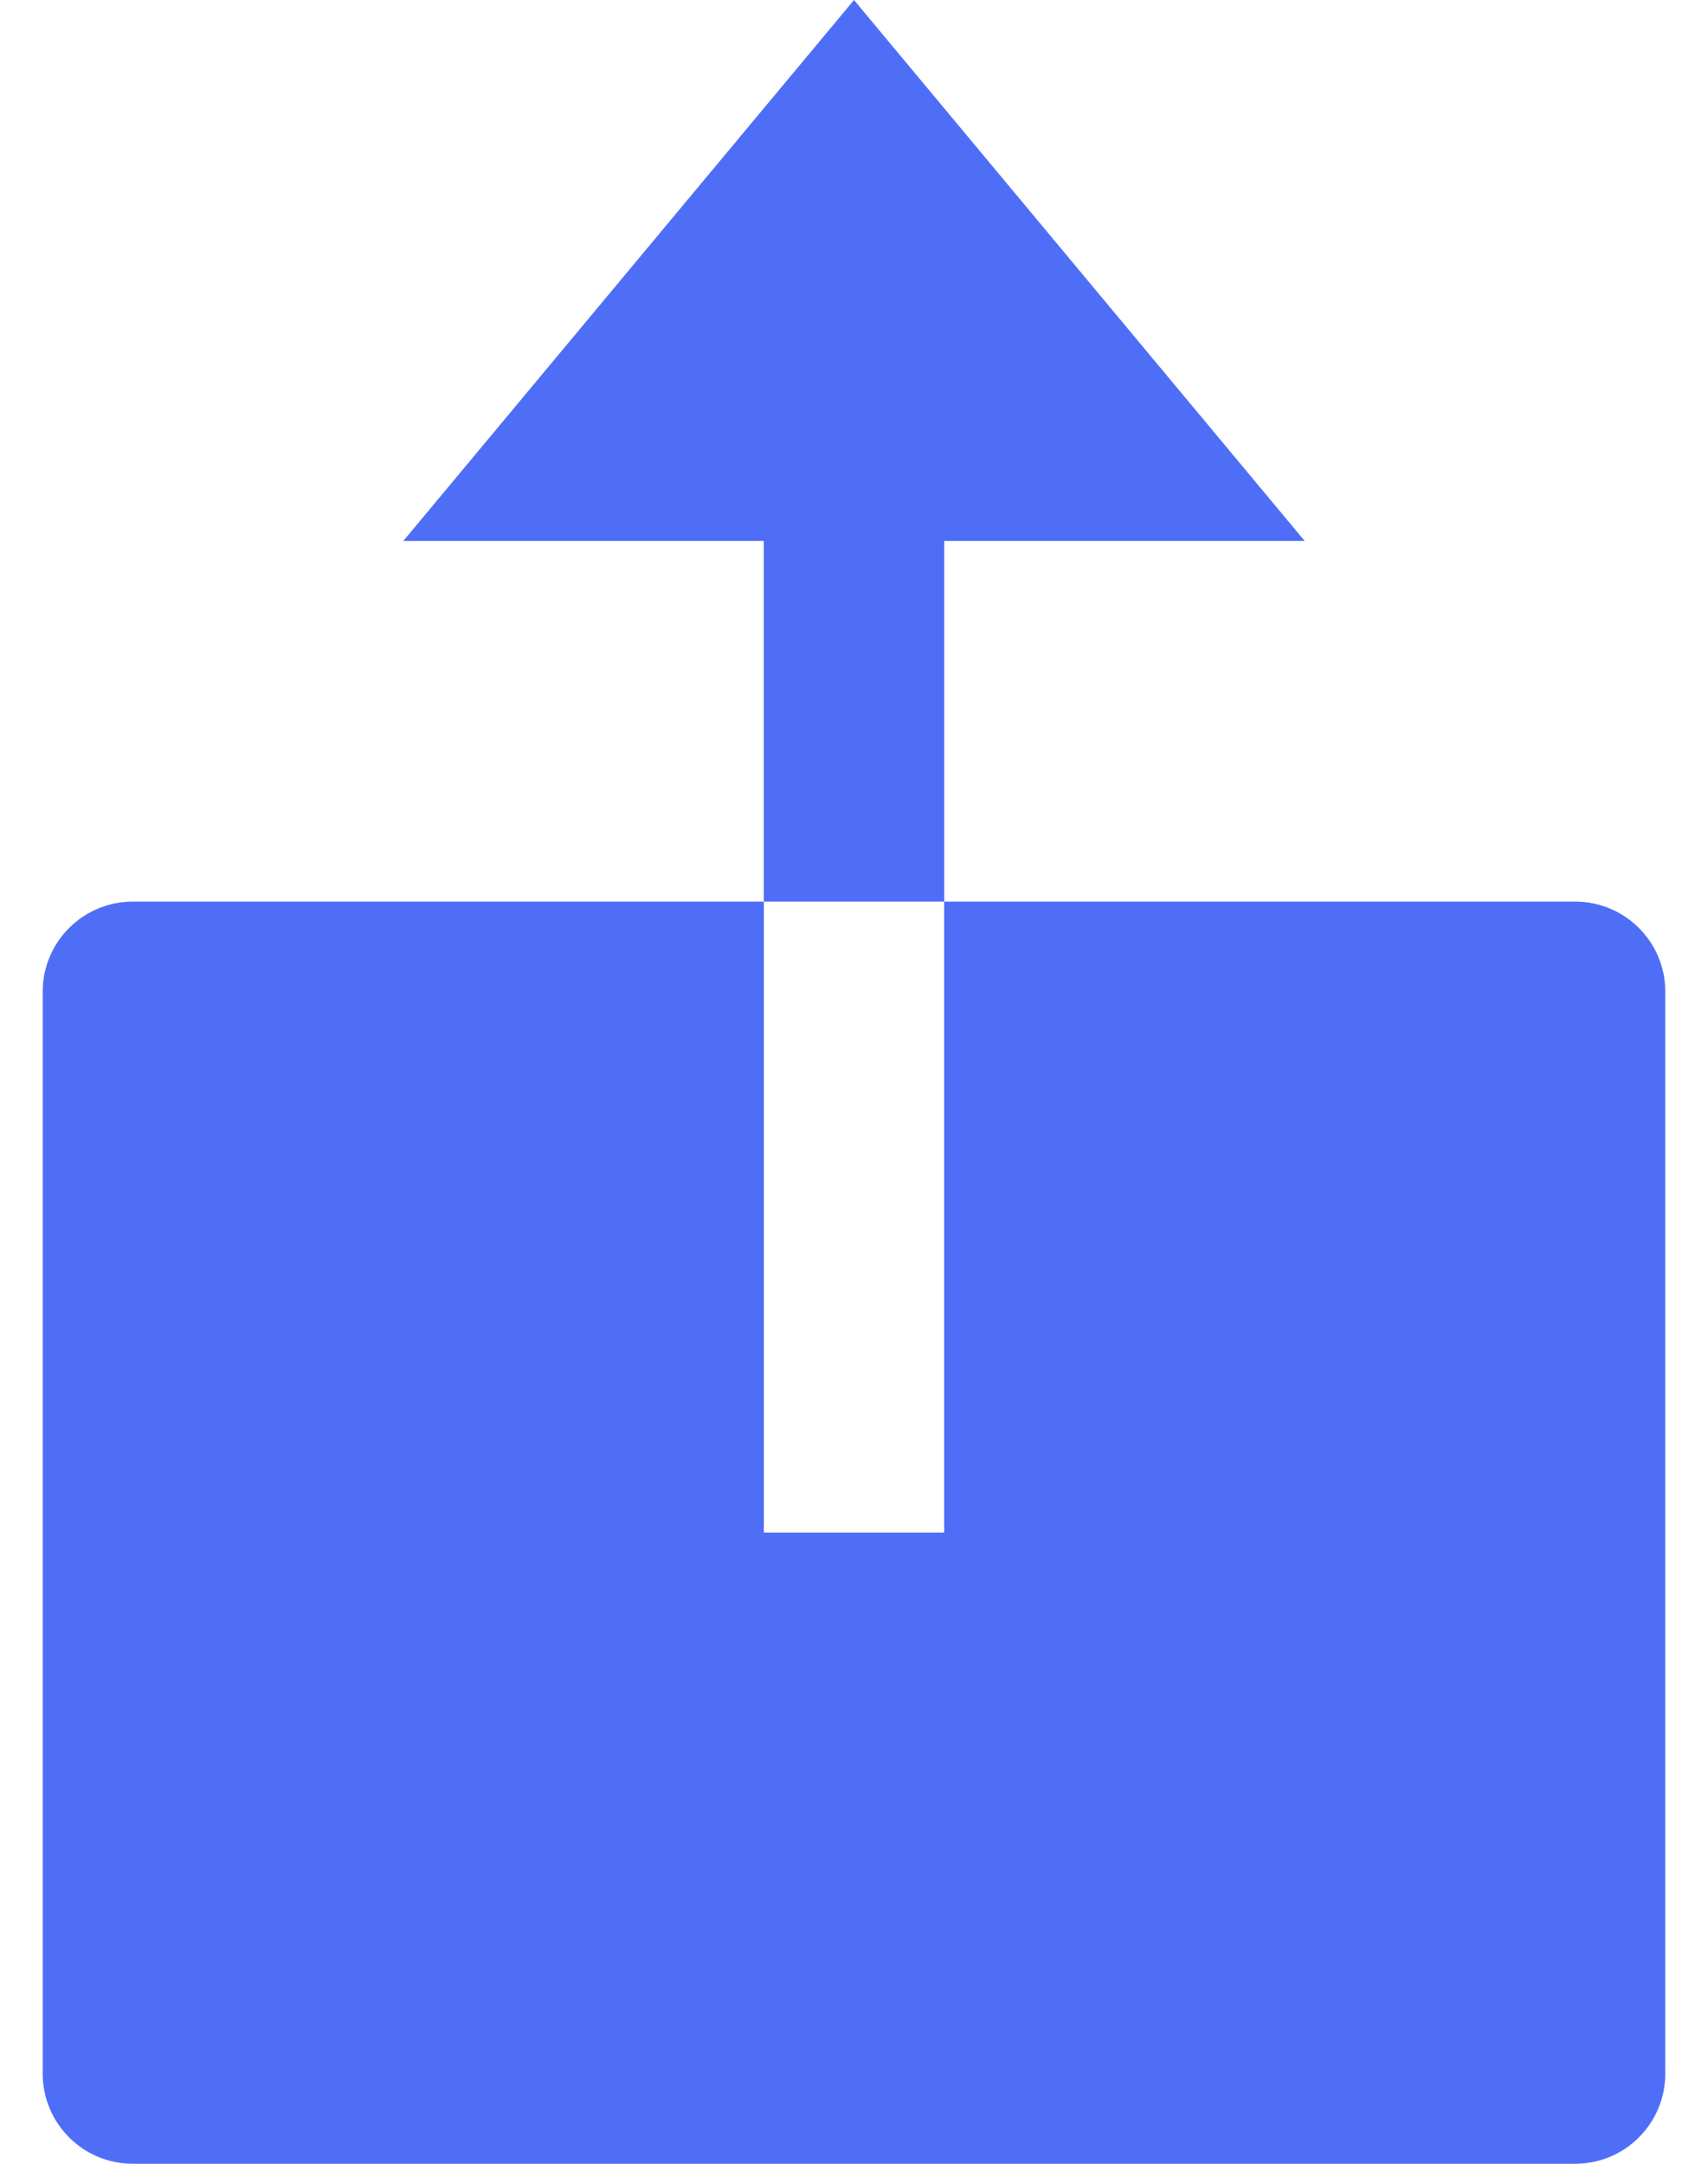 <?xml version="1.0" encoding="UTF-8"?>
<svg width="15px" height="19px" viewBox="0 0 15 19" version="1.1" xmlns="http://www.w3.org/2000/svg" xmlns:xlink="http://www.w3.org/1999/xlink">
    <title>Interface/Medium/Export</title>
    <g id="Page-1" stroke="none" stroke-width="1" fill="none" fill-rule="evenodd">
        <g id="PayID---Profile" transform="translate(-290, -51)" fill="#4F6EF7" fill-rule="nonzero">
            <g id="Group" transform="translate(276, 41)">
                <g transform="translate(12, 10)" id="Interface/Medium/Export">
                    <g id="upload" transform="translate(2.375, 0)">
                        <path d="M6.333,7.917 L6.333,13.458 L7.917,13.458 L7.917,7.917 L13.458,7.917 C13.896,7.917 14.25,8.271 14.25,8.708 L14.25,8.708 L14.25,18.208 C14.25,18.646 13.896,19 13.458,19 L13.458,19 L0.792,19 C0.354,19 0,18.646 0,18.208 L0,18.208 L0,8.708 C0,8.271 0.354,7.917 0.792,7.917 L0.792,7.917 L6.333,7.917 Z M7.125,0 L11.083,4.75 L7.917,4.75 L7.917,7.917 L6.333,7.917 L6.333,4.75 L3.167,4.75 L7.125,0 Z" id="Path-2"></path>
                    </g>
                </g>
            </g>
        </g>
    </g>
</svg>